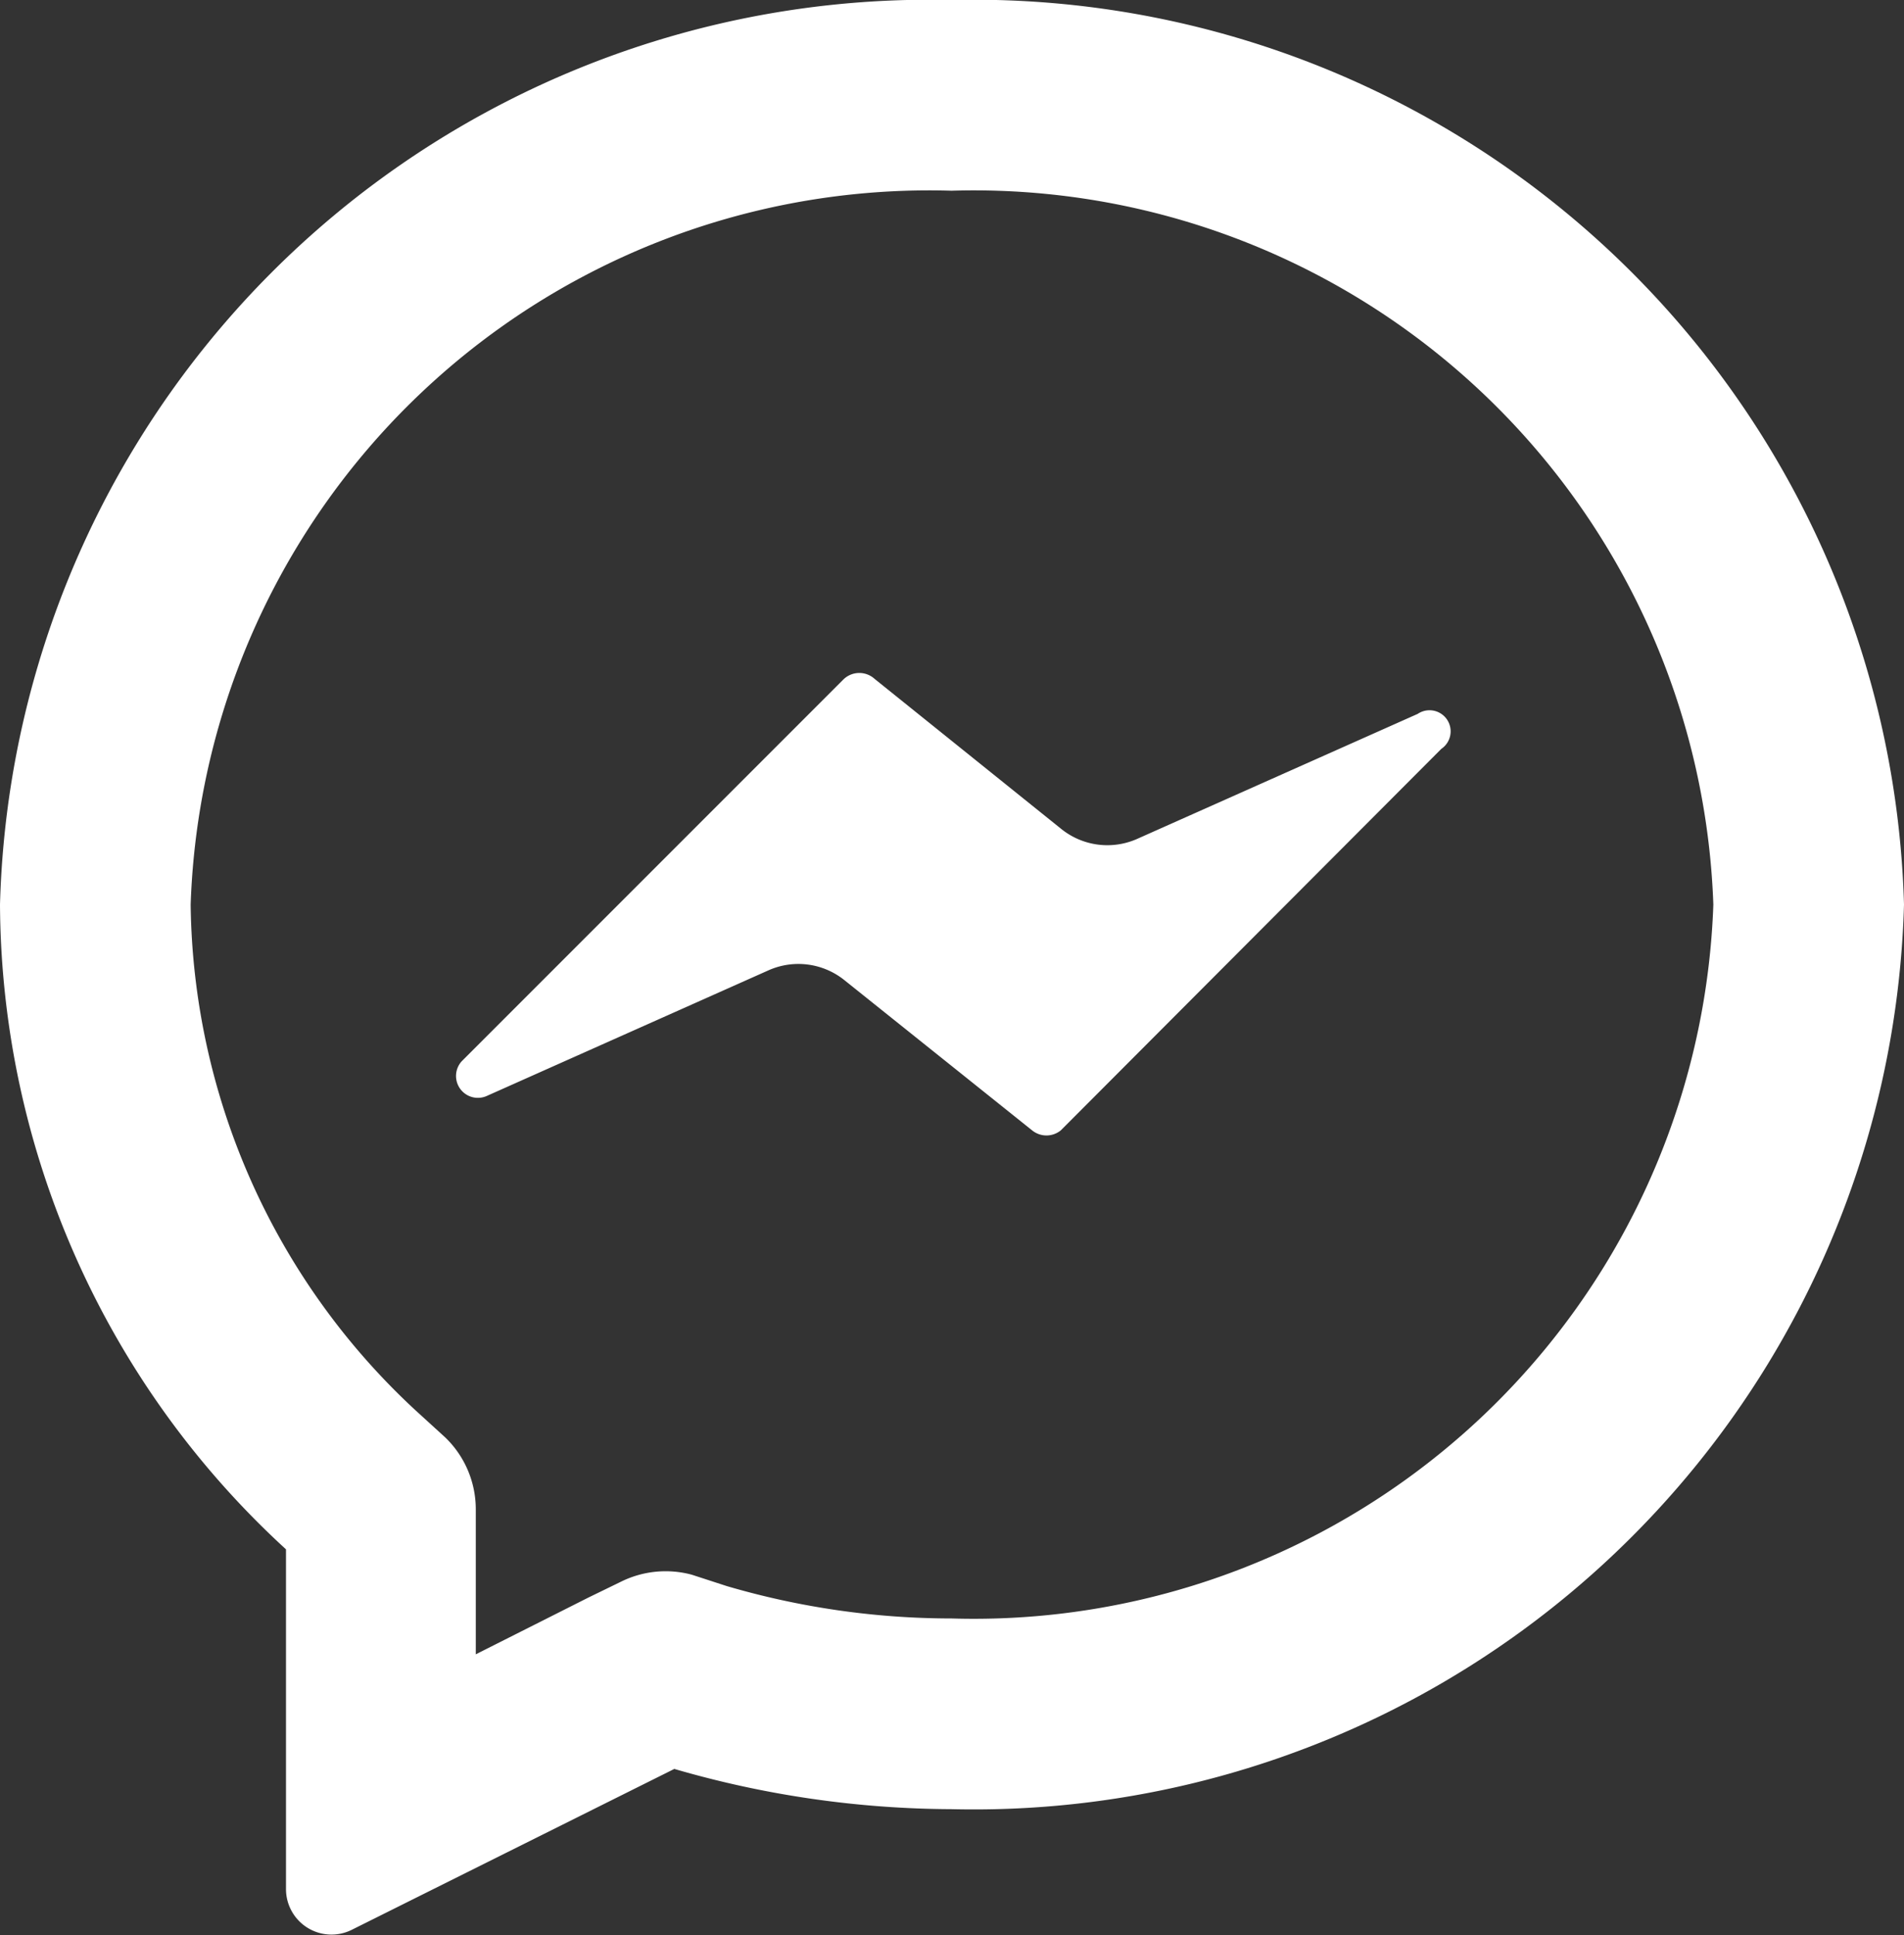 <svg xmlns="http://www.w3.org/2000/svg" viewBox="0 0 21.77 22.12"><rect x="0" y="0" width="21.77" height="22.12" fill="#333333" stroke="none"/><defs><style>.cls-1{fill:#fff;}</style></defs><title>Asset 2</title><g id="Layer_2" data-name="Layer 2"><g id="Layer_1-2" data-name="Layer 1"><path class="cls-1" d="M10.88,0A10.63,10.63,0,0,0,0,10.34a10.06,10.06,0,0,0,3.27,7.37v3.88a.52.52,0,0,0,.75.47l3.69-1.84a11.47,11.47,0,0,0,3.17.46A10.64,10.64,0,0,0,21.77,10.34,10.64,10.64,0,0,0,10.88,0Zm0,2.18a8.46,8.46,0,0,1,8.71,8.16,8.46,8.46,0,0,1-8.71,8.16,9.13,9.13,0,0,1-2.57-.37L7.91,18a1.15,1.15,0,0,0-.81.08l-.37.18-1.29.65V17.25a1.14,1.14,0,0,0-.35-.82l-.34-.31a8,8,0,0,1-2.57-5.78A8.45,8.45,0,0,1,10.88,2.18ZM9.64,7.77,5.28,12.13a.25.25,0,0,0,.28.4l3.23-1.44a.84.84,0,0,1,.86.11l2.15,1.72a.26.26,0,0,0,.33,0l4.35-4.36a.24.24,0,0,0-.27-.4L13,9.59a.84.84,0,0,1-.86-.11L10,7.76A.26.26,0,0,0,9.64,7.77Z"/></g></g></svg>